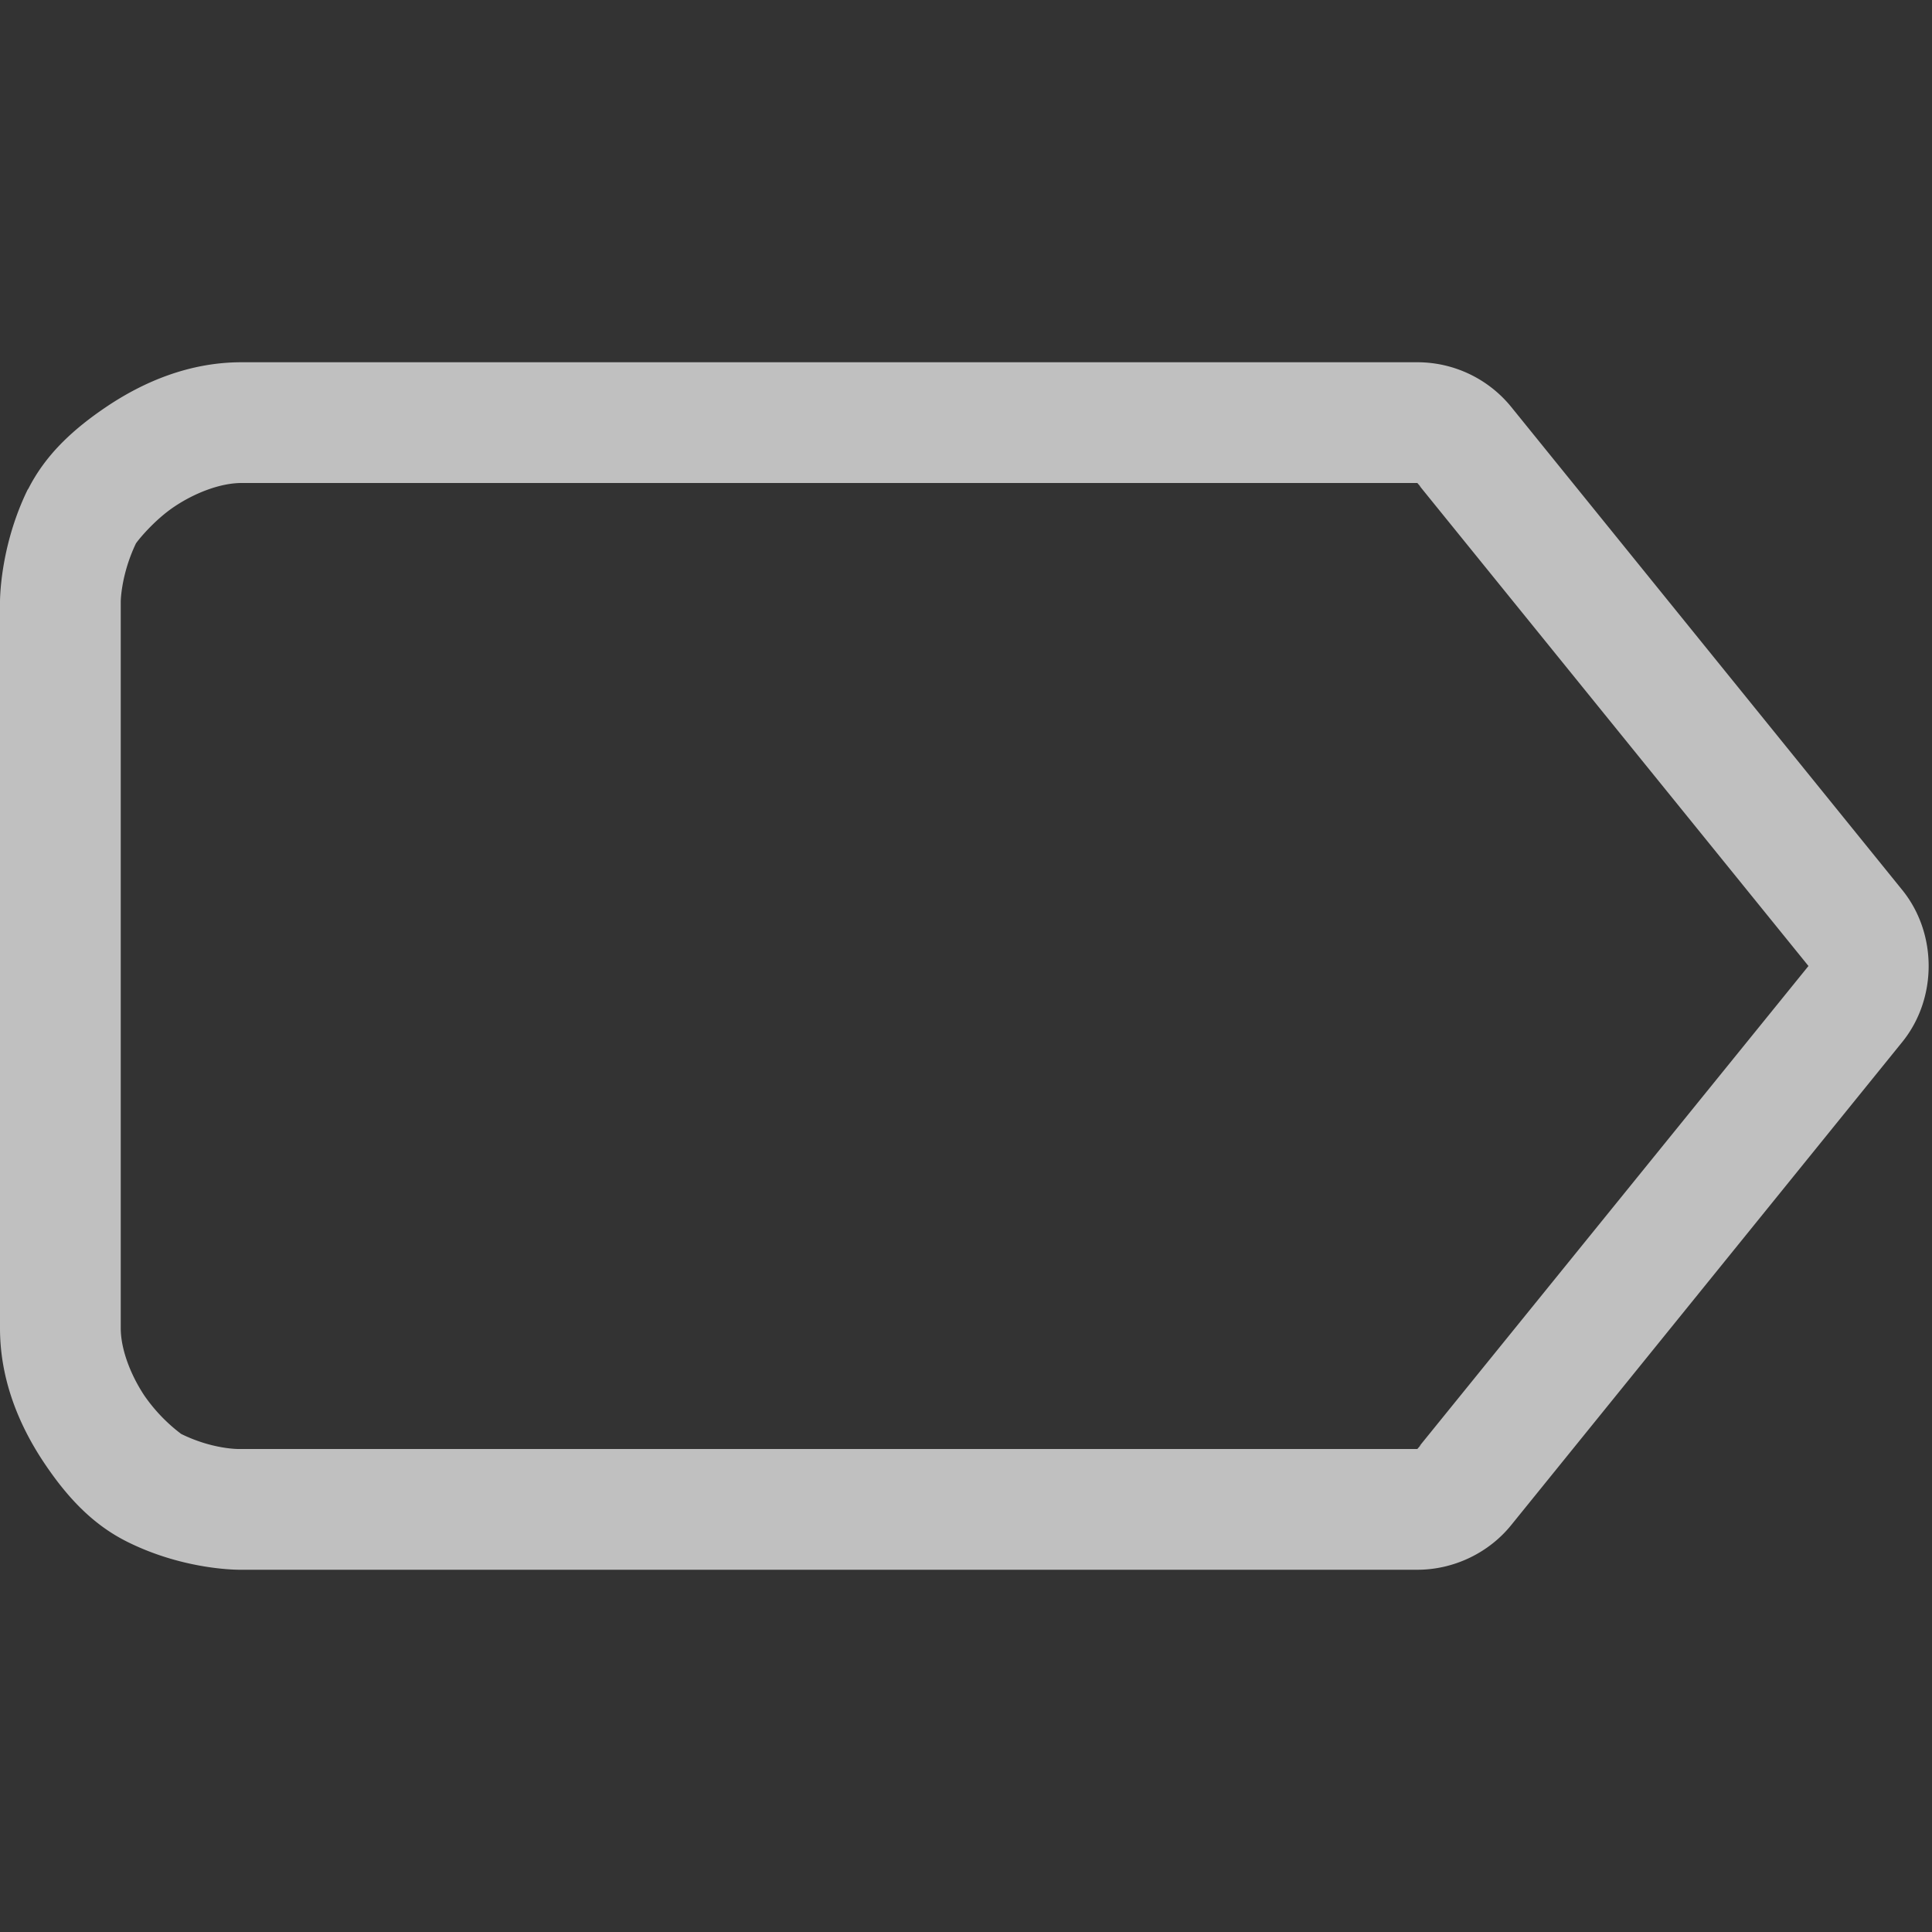 <svg xmlns="http://www.w3.org/2000/svg" width="16" height="16">
    <rect width="100%" height="100%" fill="#333333" stroke="none"/>
    <path fill="#fdfdfd" fill-opacity=".7" d="M2 3c-.436 0-.813.165-1.11.363-.296.198-.516.41-.656.686l.344-.211a.5.5 0 0 0-.35.219C-.007 4.54 0 4.992 0 4.992V11c0 .436.165.814.363 1.111s.412.519.692.658c.482.24.937.231.94.231h9.743c.302 0 .592-.14.778-.371l3.238-4c.291-.36.291-.898 0-1.258l-3.238-4A1.002 1.002 0 0 0 11.738 3zm0 1h9.738a.5.5 0 0 0 .034.037l-.018-.016L14.977 8l-3.223 3.978.018-.015a.5.5 0 0 0-.034.037H1.986a.5.5 0 0 0-.01 0s-.217.003-.476-.125a1.385 1.385 0 0 1-.305-.318C1.078 11.38 1 11.17 1 11V4.986a.5.5 0 0 0 0-.006s.002-.22.125-.478c.007-.014.145-.19.32-.307S1.83 4 2 4z" color="#000" style="-inkscape-stroke:none"/>
</svg>
